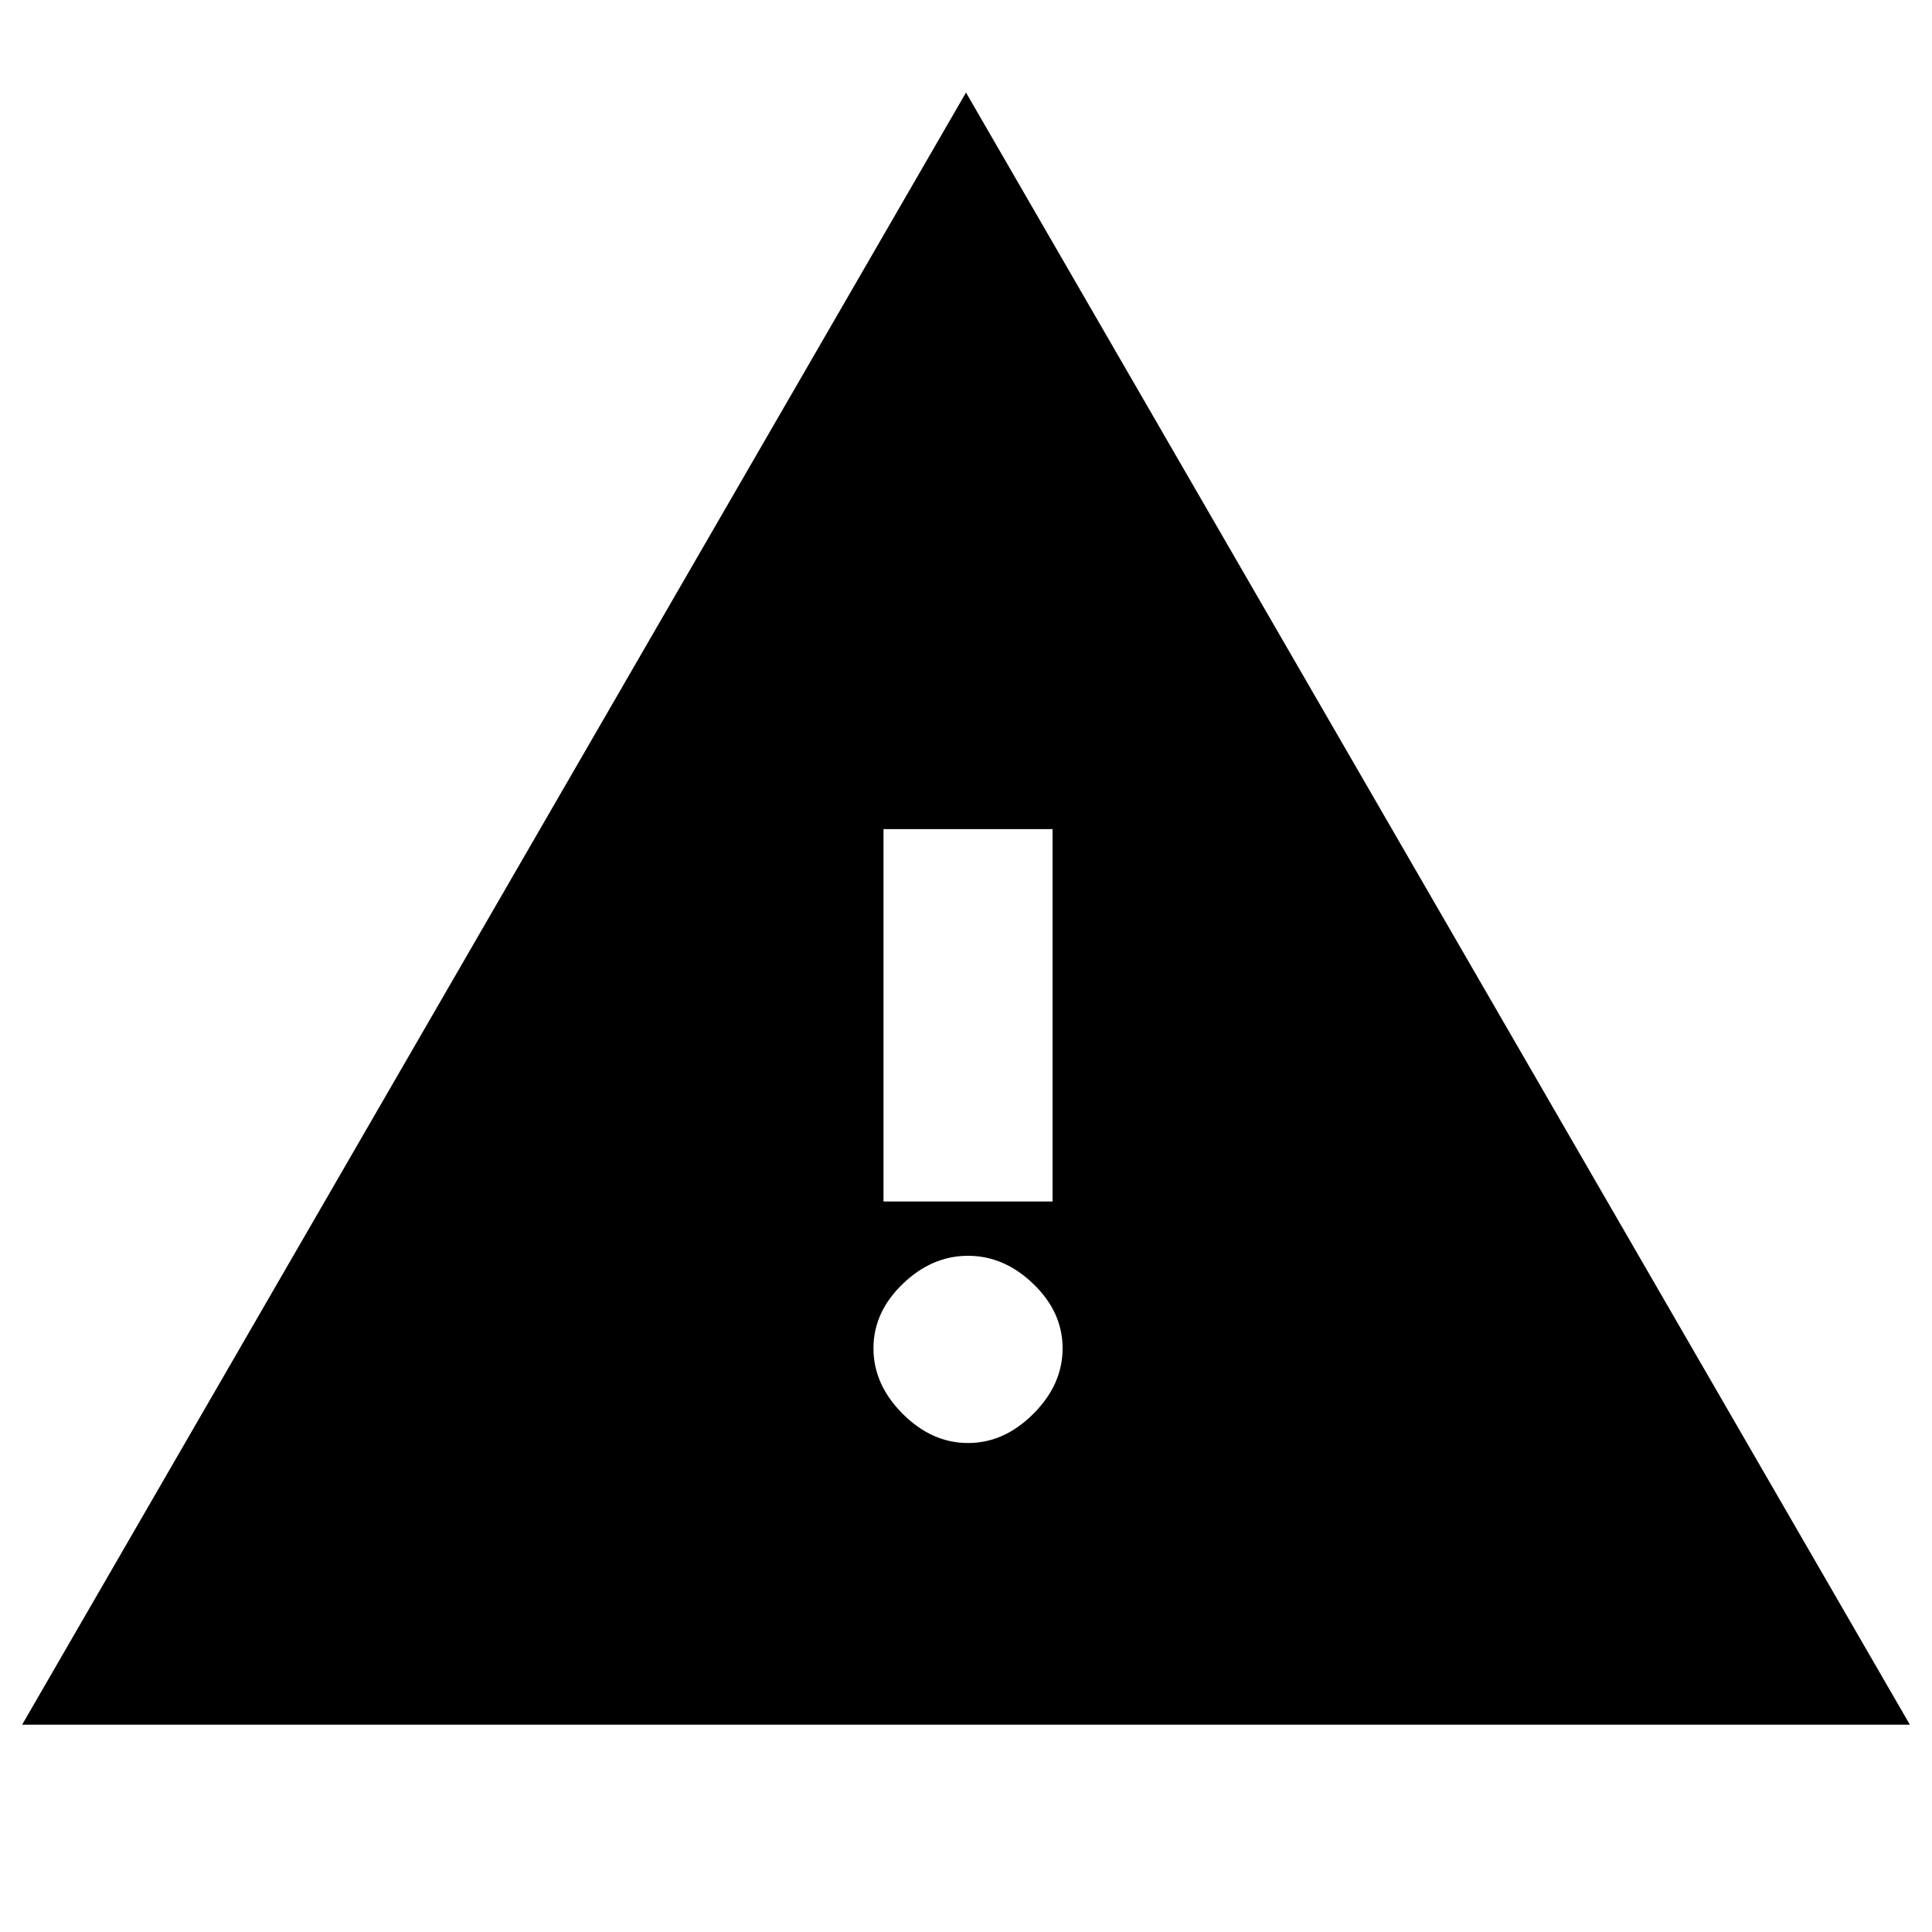 <svg xmlns="http://www.w3.org/2000/svg" height="20" width="20"><path d="M0.229 17.854 10 0.958 19.771 17.854ZM9.146 12.438H10.896V8.583H9.146ZM10.021 14.938Q10.396 14.938 10.698 14.635Q11 14.333 11 13.958Q11 13.583 10.698 13.292Q10.396 13 10.021 13Q9.646 13 9.344 13.292Q9.042 13.583 9.042 13.958Q9.042 14.333 9.344 14.635Q9.646 14.938 10.021 14.938Z"/></svg>
